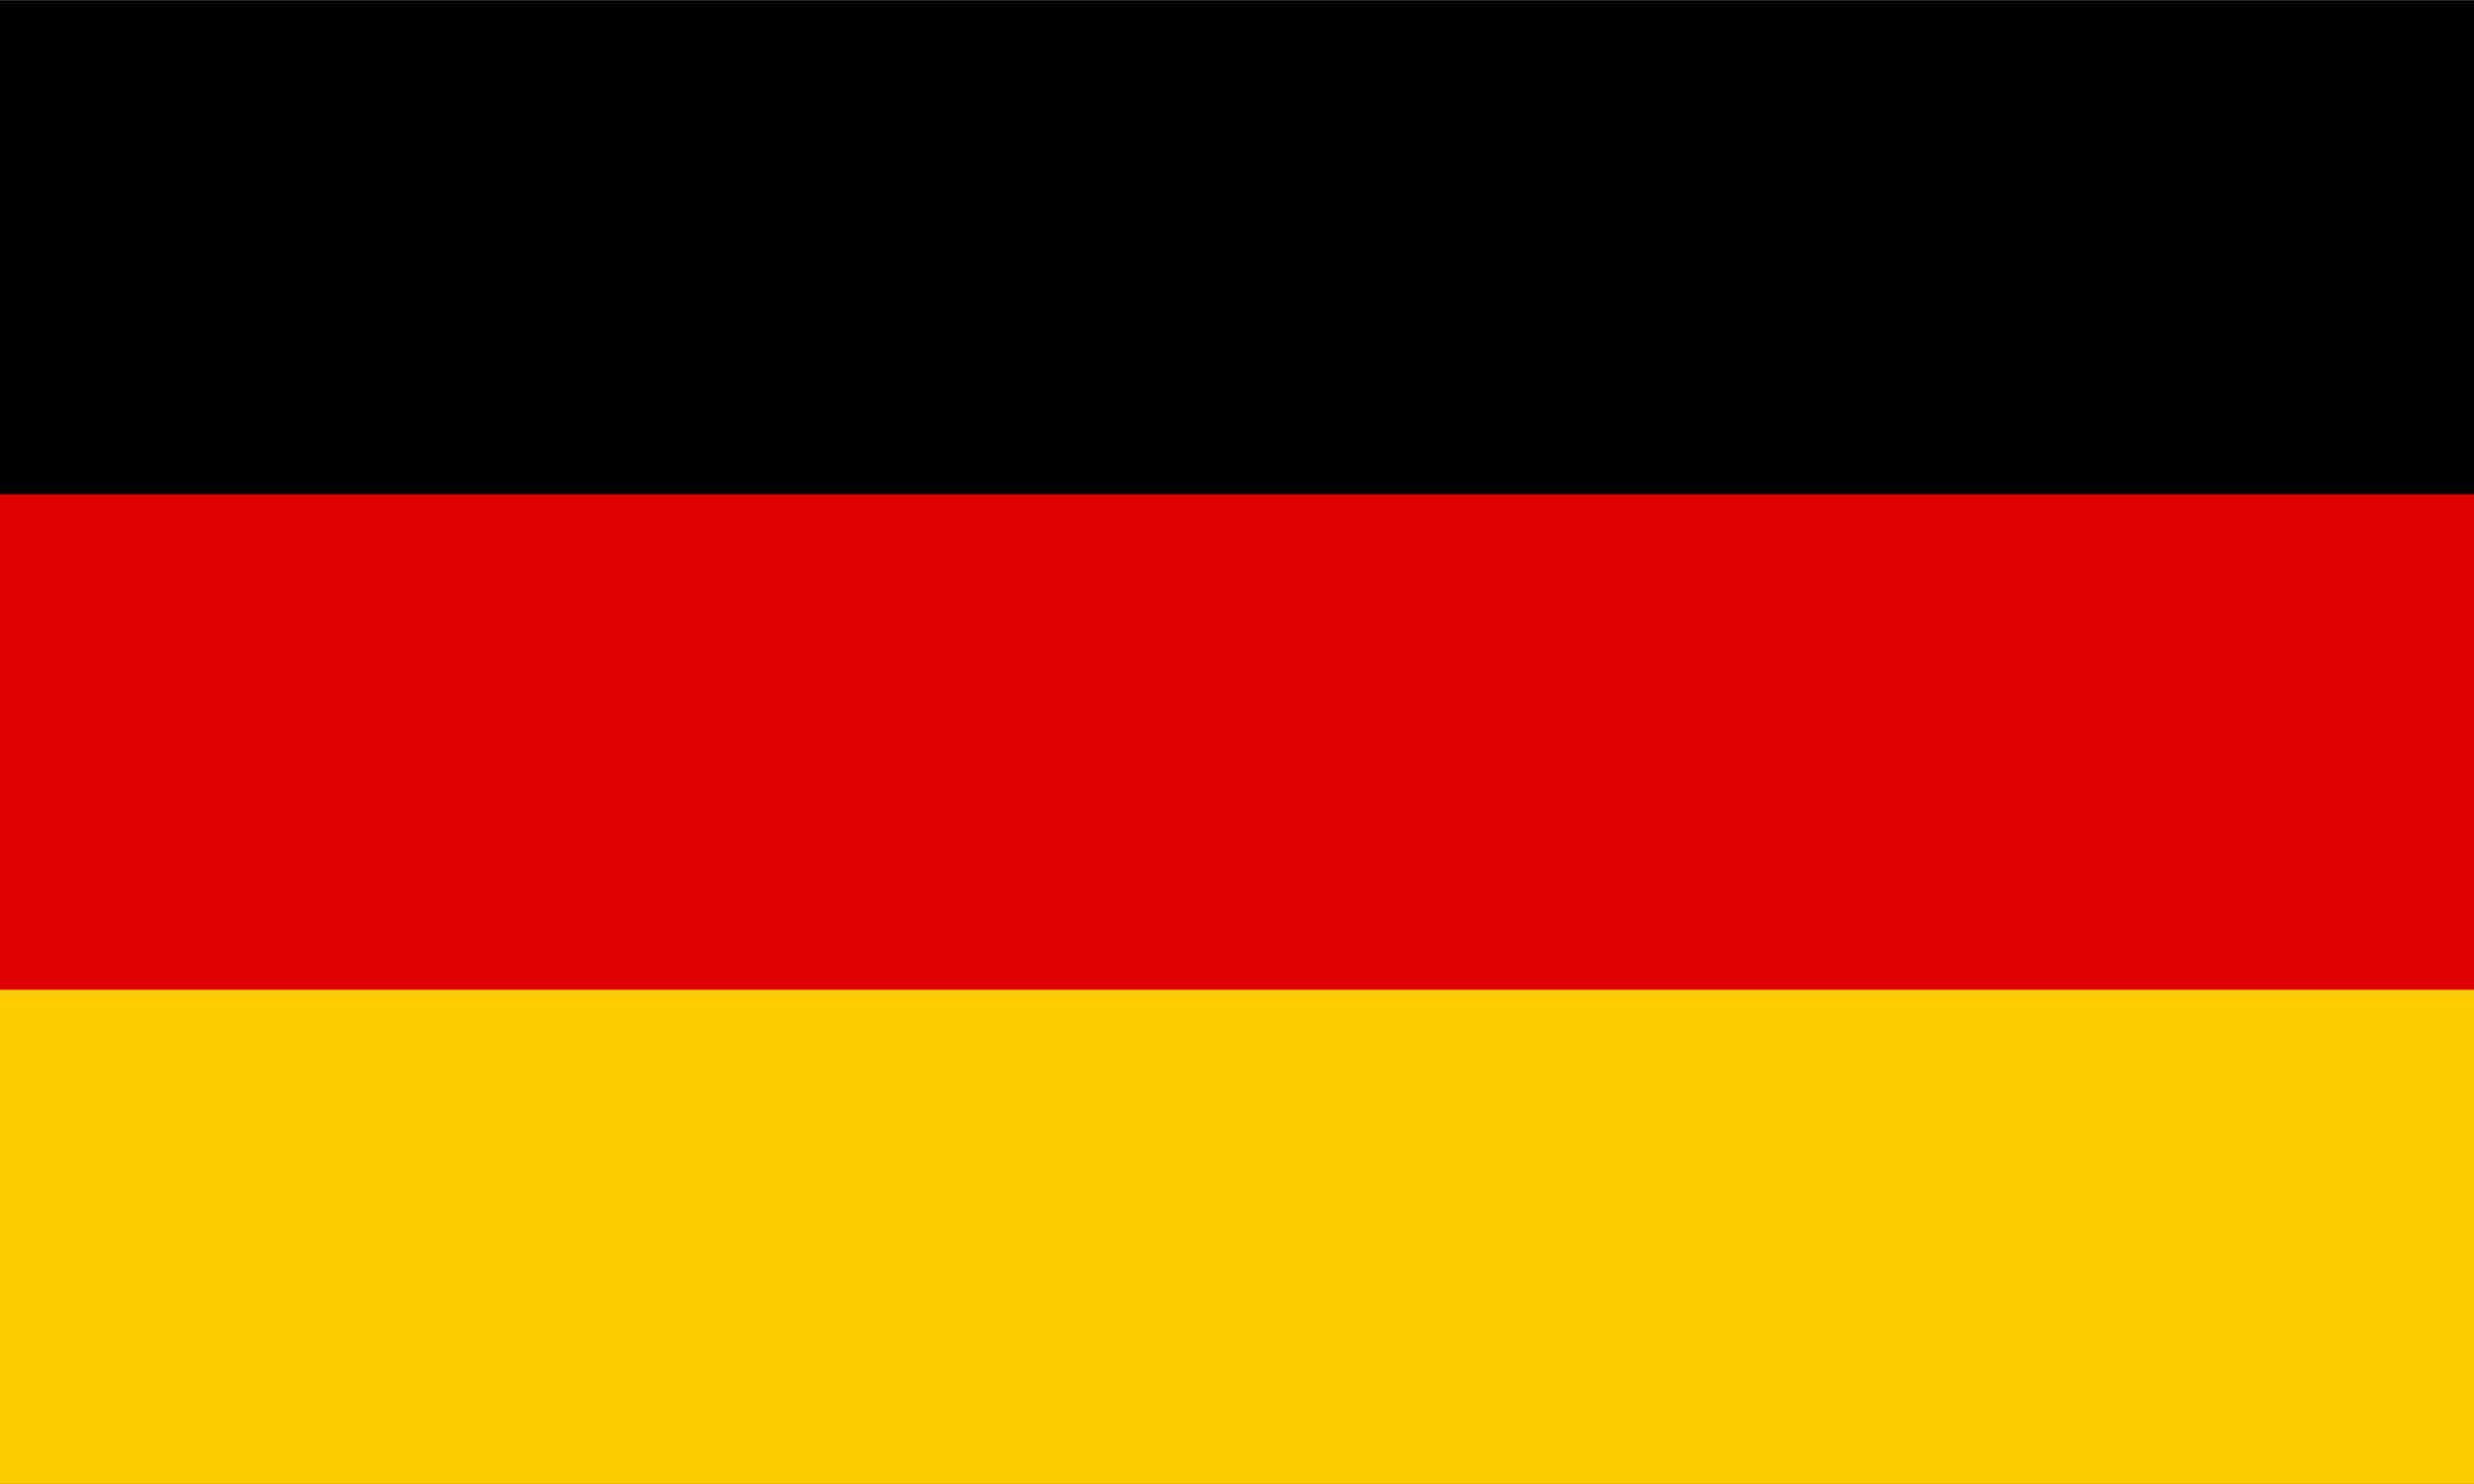 <?xml version="1.0" encoding="UTF-8" standalone="no"?>
<svg
   xmlns:dc="http://purl.org/dc/elements/1.1/"
   xmlns:cc="http://creativecommons.org/ns#"
   xmlns:rdf="http://www.w3.org/1999/02/22-rdf-syntax-ns#"
   xmlns:svg="http://www.w3.org/2000/svg"
   xmlns="http://www.w3.org/2000/svg"
   xmlns:sodipodi="http://sodipodi.sourceforge.net/DTD/sodipodi-0.dtd"
   xmlns:inkscape="http://www.inkscape.org/namespaces/inkscape"
   width="333.333"
   height="200"
   viewBox="0 0 1.667 1"
   id="svg2"
   version="1.1"
   inkscape:version="0.91 r13725"
   sodipodi:docname="ger.svg">
  <defs
     id="defs11" />
  <sodipodi:namedview
     pagecolor="#ffffff"
     bordercolor="#666666"
     borderopacity="1"
     objecttolerance="10"
     gridtolerance="10"
     guidetolerance="10"
     inkscape:pageopacity="0"
     inkscape:pageshadow="2"
     inkscape:window-width="1004"
     inkscape:window-height="599"
     id="namedview9"
     showgrid="false"
     fit-margin-top="0"
     fit-margin-left="0"
     fit-margin-right="0"
     fit-margin-bottom="0"
     inkscape:zoom="0.31"
     inkscape:cx="500"
     inkscape:cy="300.00002"
     inkscape:window-x="0"
     inkscape:window-y="0"
     inkscape:window-maximized="0"
     inkscape:current-layer="svg2" />
  <desc
     id="desc4">Flag of Germany</desc>
  <rect
     id="black_stripe"
     width="1.667"
     height="1"
     y="0"
     x="0"
     style="fill:#000000" />
  <rect
     id="red_stripe"
     width="1.667"
     height="0.667"
     y="0.333"
     x="0"
     style="fill:#dd0000" />
  <rect
     id="gold_stripe"
     width="1.667"
     height="0.333"
     y="0.667"
     x="0"
     style="fill:#ffce00" />
</svg>
